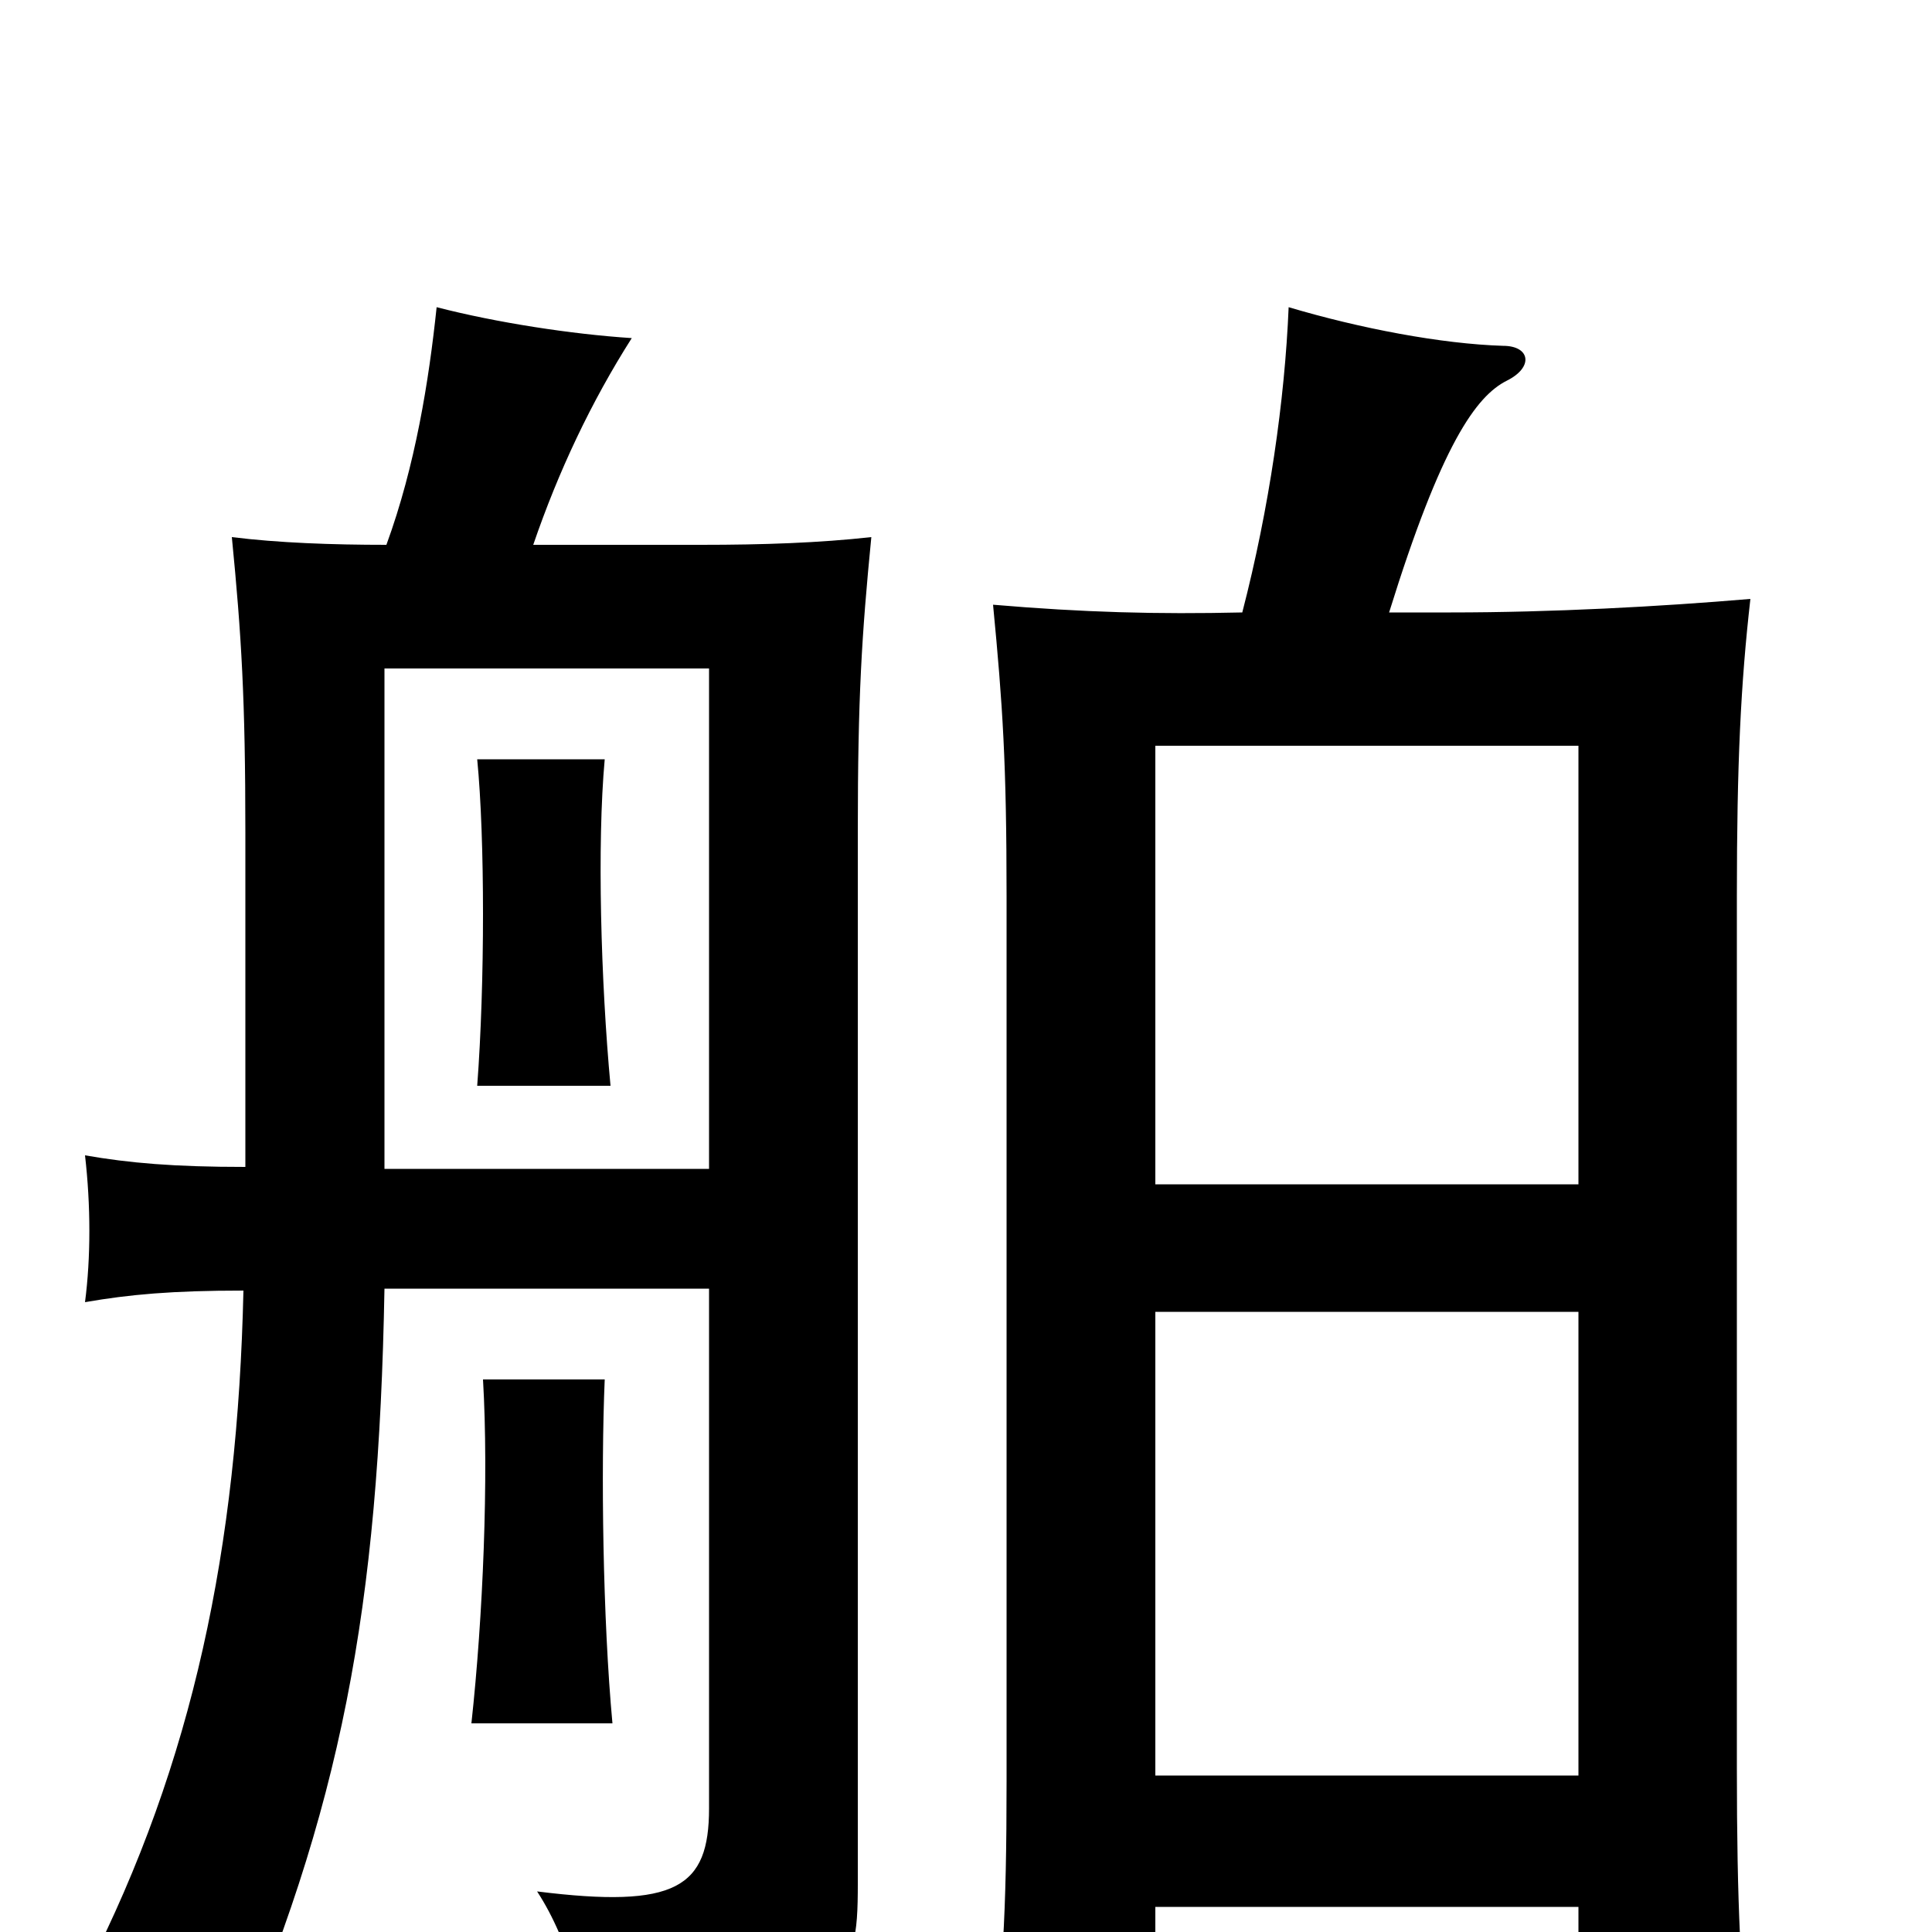<svg xmlns="http://www.w3.org/2000/svg" viewBox="0 -1000 1000 1000">
	<path fill="#000000" d="M313 -286H250C253 -235 250 -163 244 -108H317C312 -162 311 -239 313 -286ZM367 -395H199V-654H367ZM200 -718C172 -718 144 -719 120 -722C125 -671 127 -638 127 -569V-396C90 -396 67 -398 44 -402C47 -376 47 -349 44 -326C67 -330 89 -332 126 -332C123 -199 100 -88 45 20C74 32 101 51 117 73C177 -64 196 -168 199 -333H367V-64C367 -23 350 -12 278 -21C295 5 305 43 305 74C439 34 444 28 444 -25V-570C444 -639 446 -671 451 -722C424 -719 395 -718 363 -718H276C289 -756 306 -792 327 -825C296 -827 257 -833 226 -841C222 -803 215 -759 200 -718ZM313 -607H247C251 -566 251 -491 247 -438H316C311 -492 309 -563 313 -607ZM598 -387V-614H817V-387ZM817 -321V-81H598V-321ZM643 -683C599 -682 561 -683 514 -687C519 -635 521 -605 521 -536V-78C521 -9 519 25 512 75H598V-13H817V69H906C901 25 899 -14 899 -85V-536C899 -605 901 -646 906 -690C859 -686 803 -683 751 -683H719C746 -770 764 -795 780 -803C794 -810 792 -821 778 -821C746 -822 704 -830 667 -841C665 -793 657 -737 643 -683Z"/>
</svg>